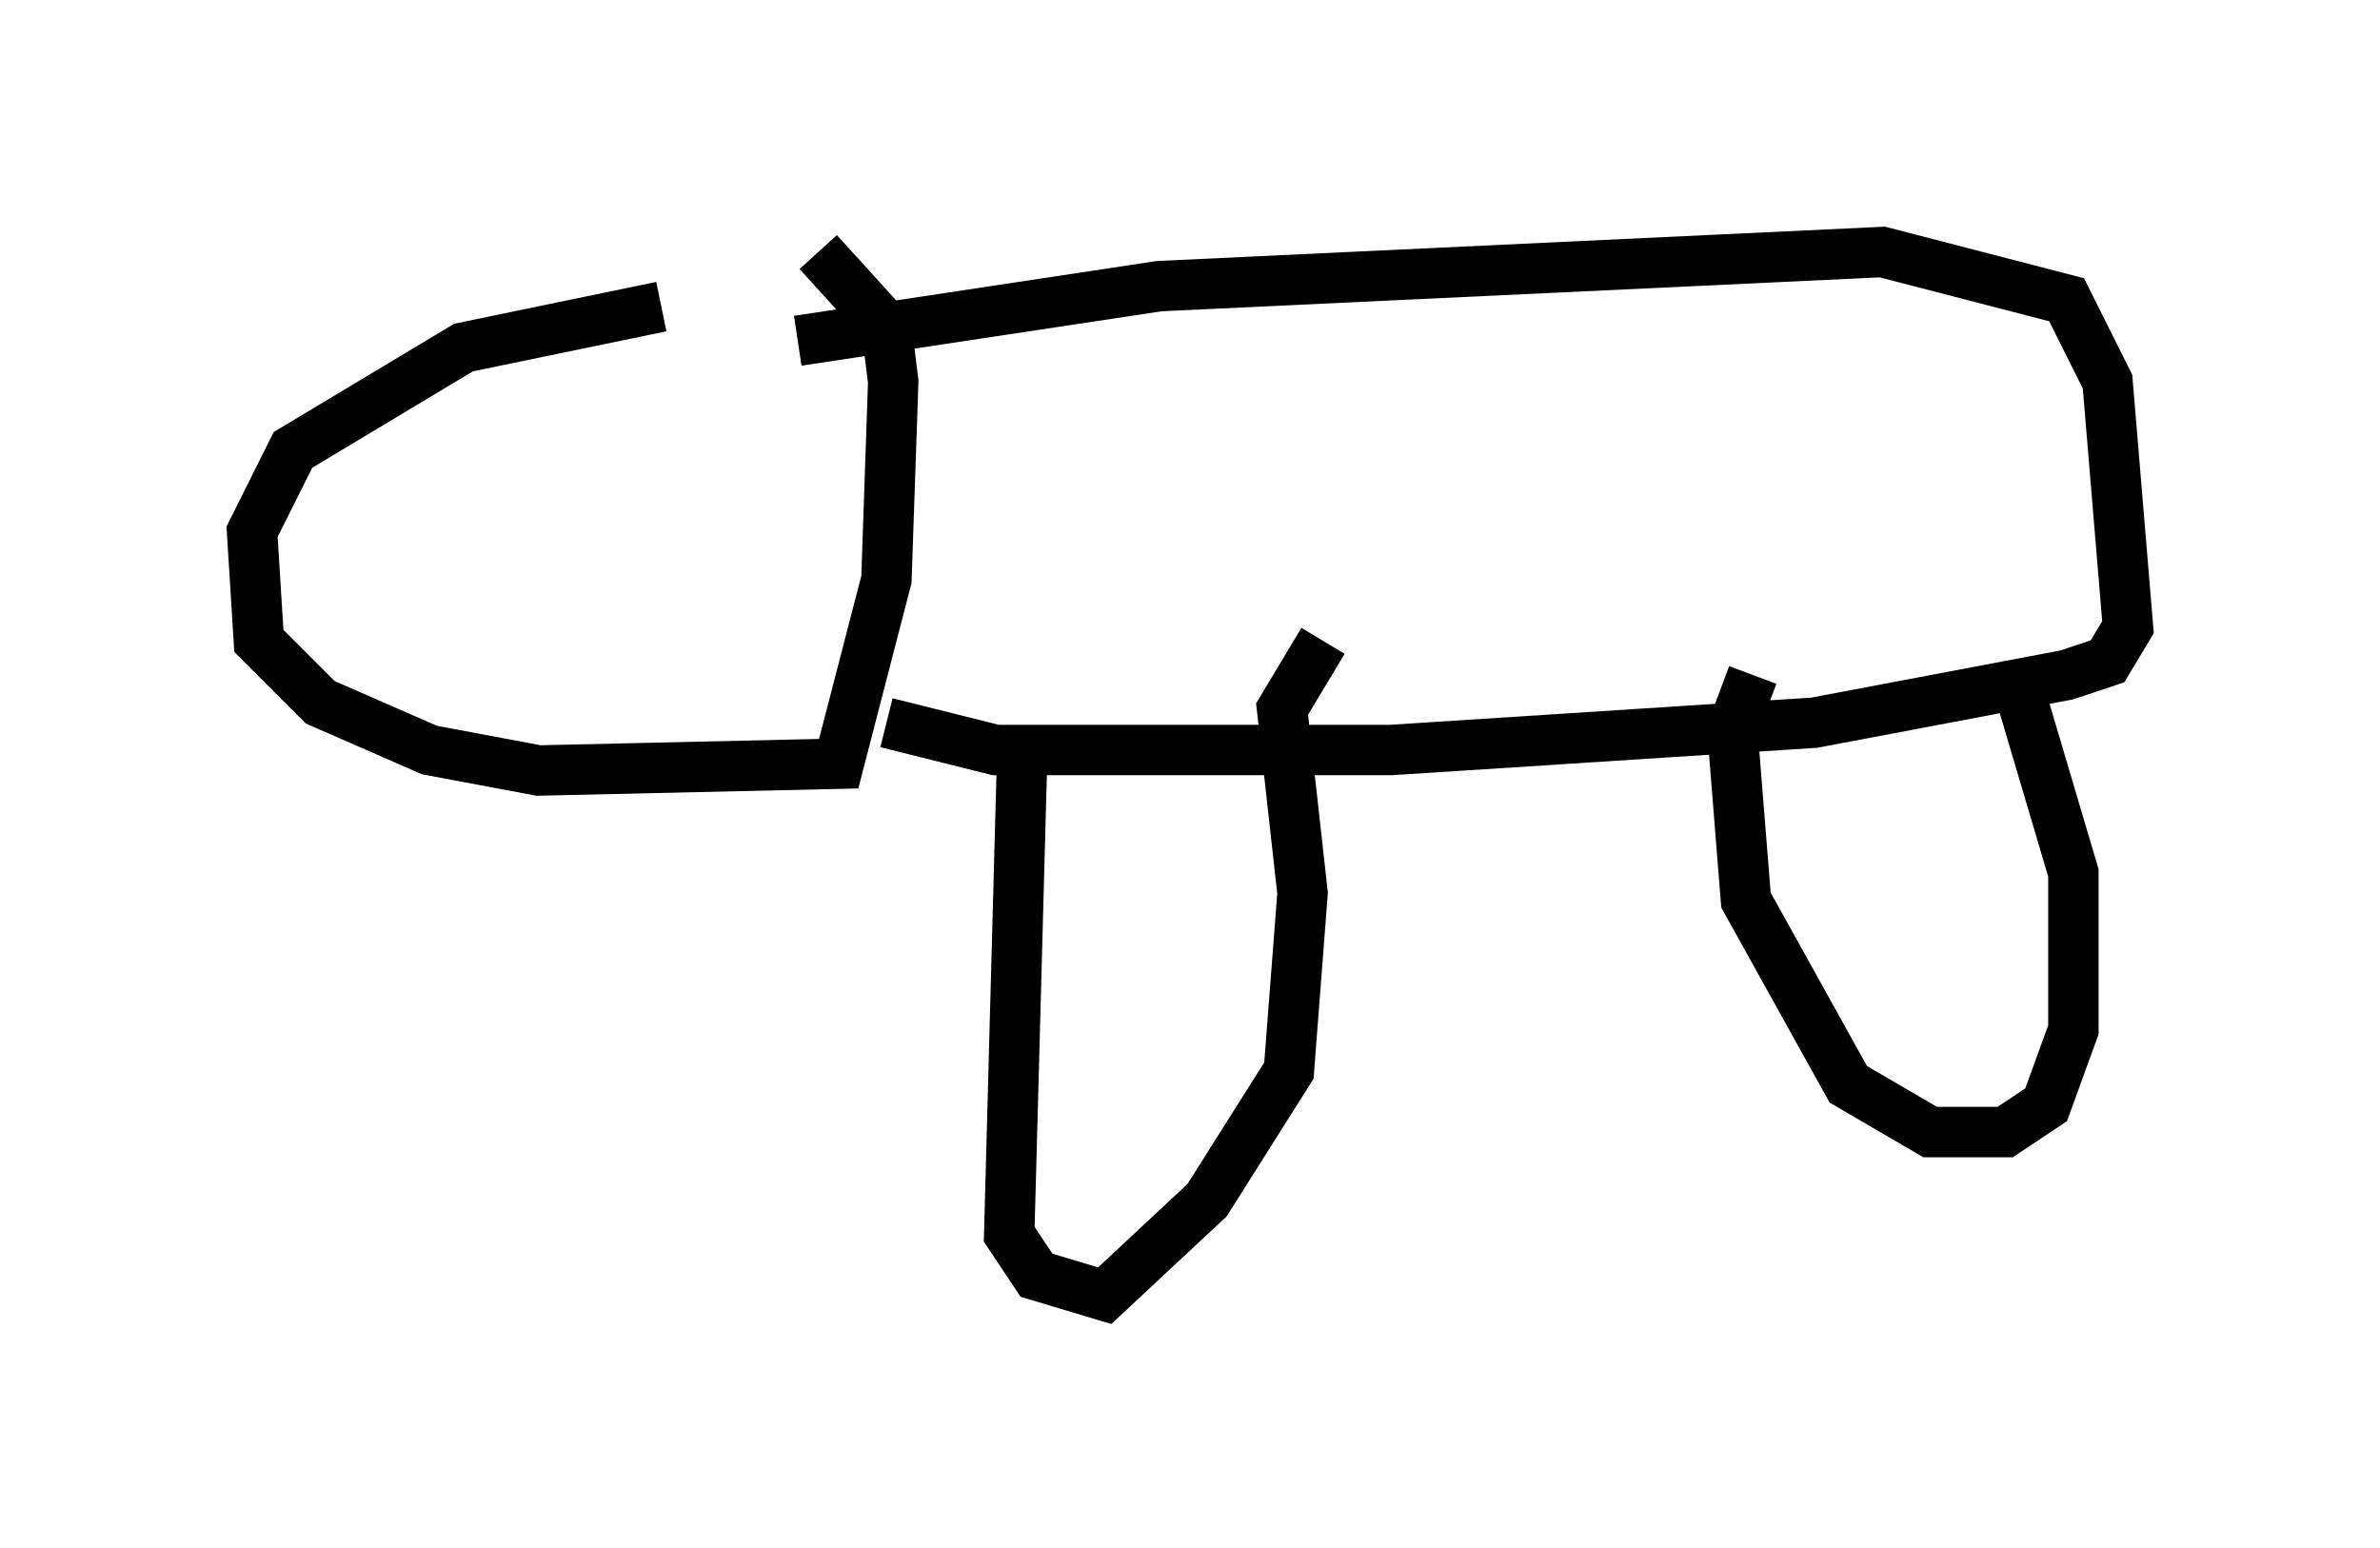 <?xml version="1.0" encoding="utf-8" ?>
<svg baseProfile="full" height="30.703" version="1.1" width="47.212" xmlns="http://www.w3.org/2000/svg" xmlns:ev="http://www.w3.org/2001/xml-events" xmlns:xlink="http://www.w3.org/1999/xlink"><defs /><rect fill="white" height="30.703" width="47.212" x="0" y="0" /><path d="M16.231, 5.947 m-3.112, 0.135 l-3.924, 0.812 -3.383, 2.03 l-0.812, 1.624 0.135, 2.165 l1.218, 1.218 2.165, 0.947 l2.165, 0.406 5.954, -0.135 l0.947, -3.654 0.135, -3.924 l-0.135, -1.083 -1.353, -1.488 m-0.406, 1.759 l7.172, -1.083 14.344, -0.677 l3.654, 0.947 0.812, 1.624 l0.406, 4.871 -0.406, 0.677 l-0.812, 0.271 -5.007, 0.947 l-8.39, 0.541 -7.848, 0.0 l-2.165, -0.541 m2.706, 0.135 l-0.271, 10.013 0.541, 0.812 l1.353, 0.406 2.03, -1.894 l1.624, -2.571 0.271, -3.518 l-0.406, -3.654 0.812, -1.353 m8.525, 0.677 l-0.406, 1.083 0.271, 3.383 l2.03, 3.654 1.624, 0.947 l1.488, 0.0 0.812, -0.541 l0.541, -1.488 0.0, -3.112 l-1.083, -3.654 " fill="none" stroke="black" stroke-width="1" /></svg>